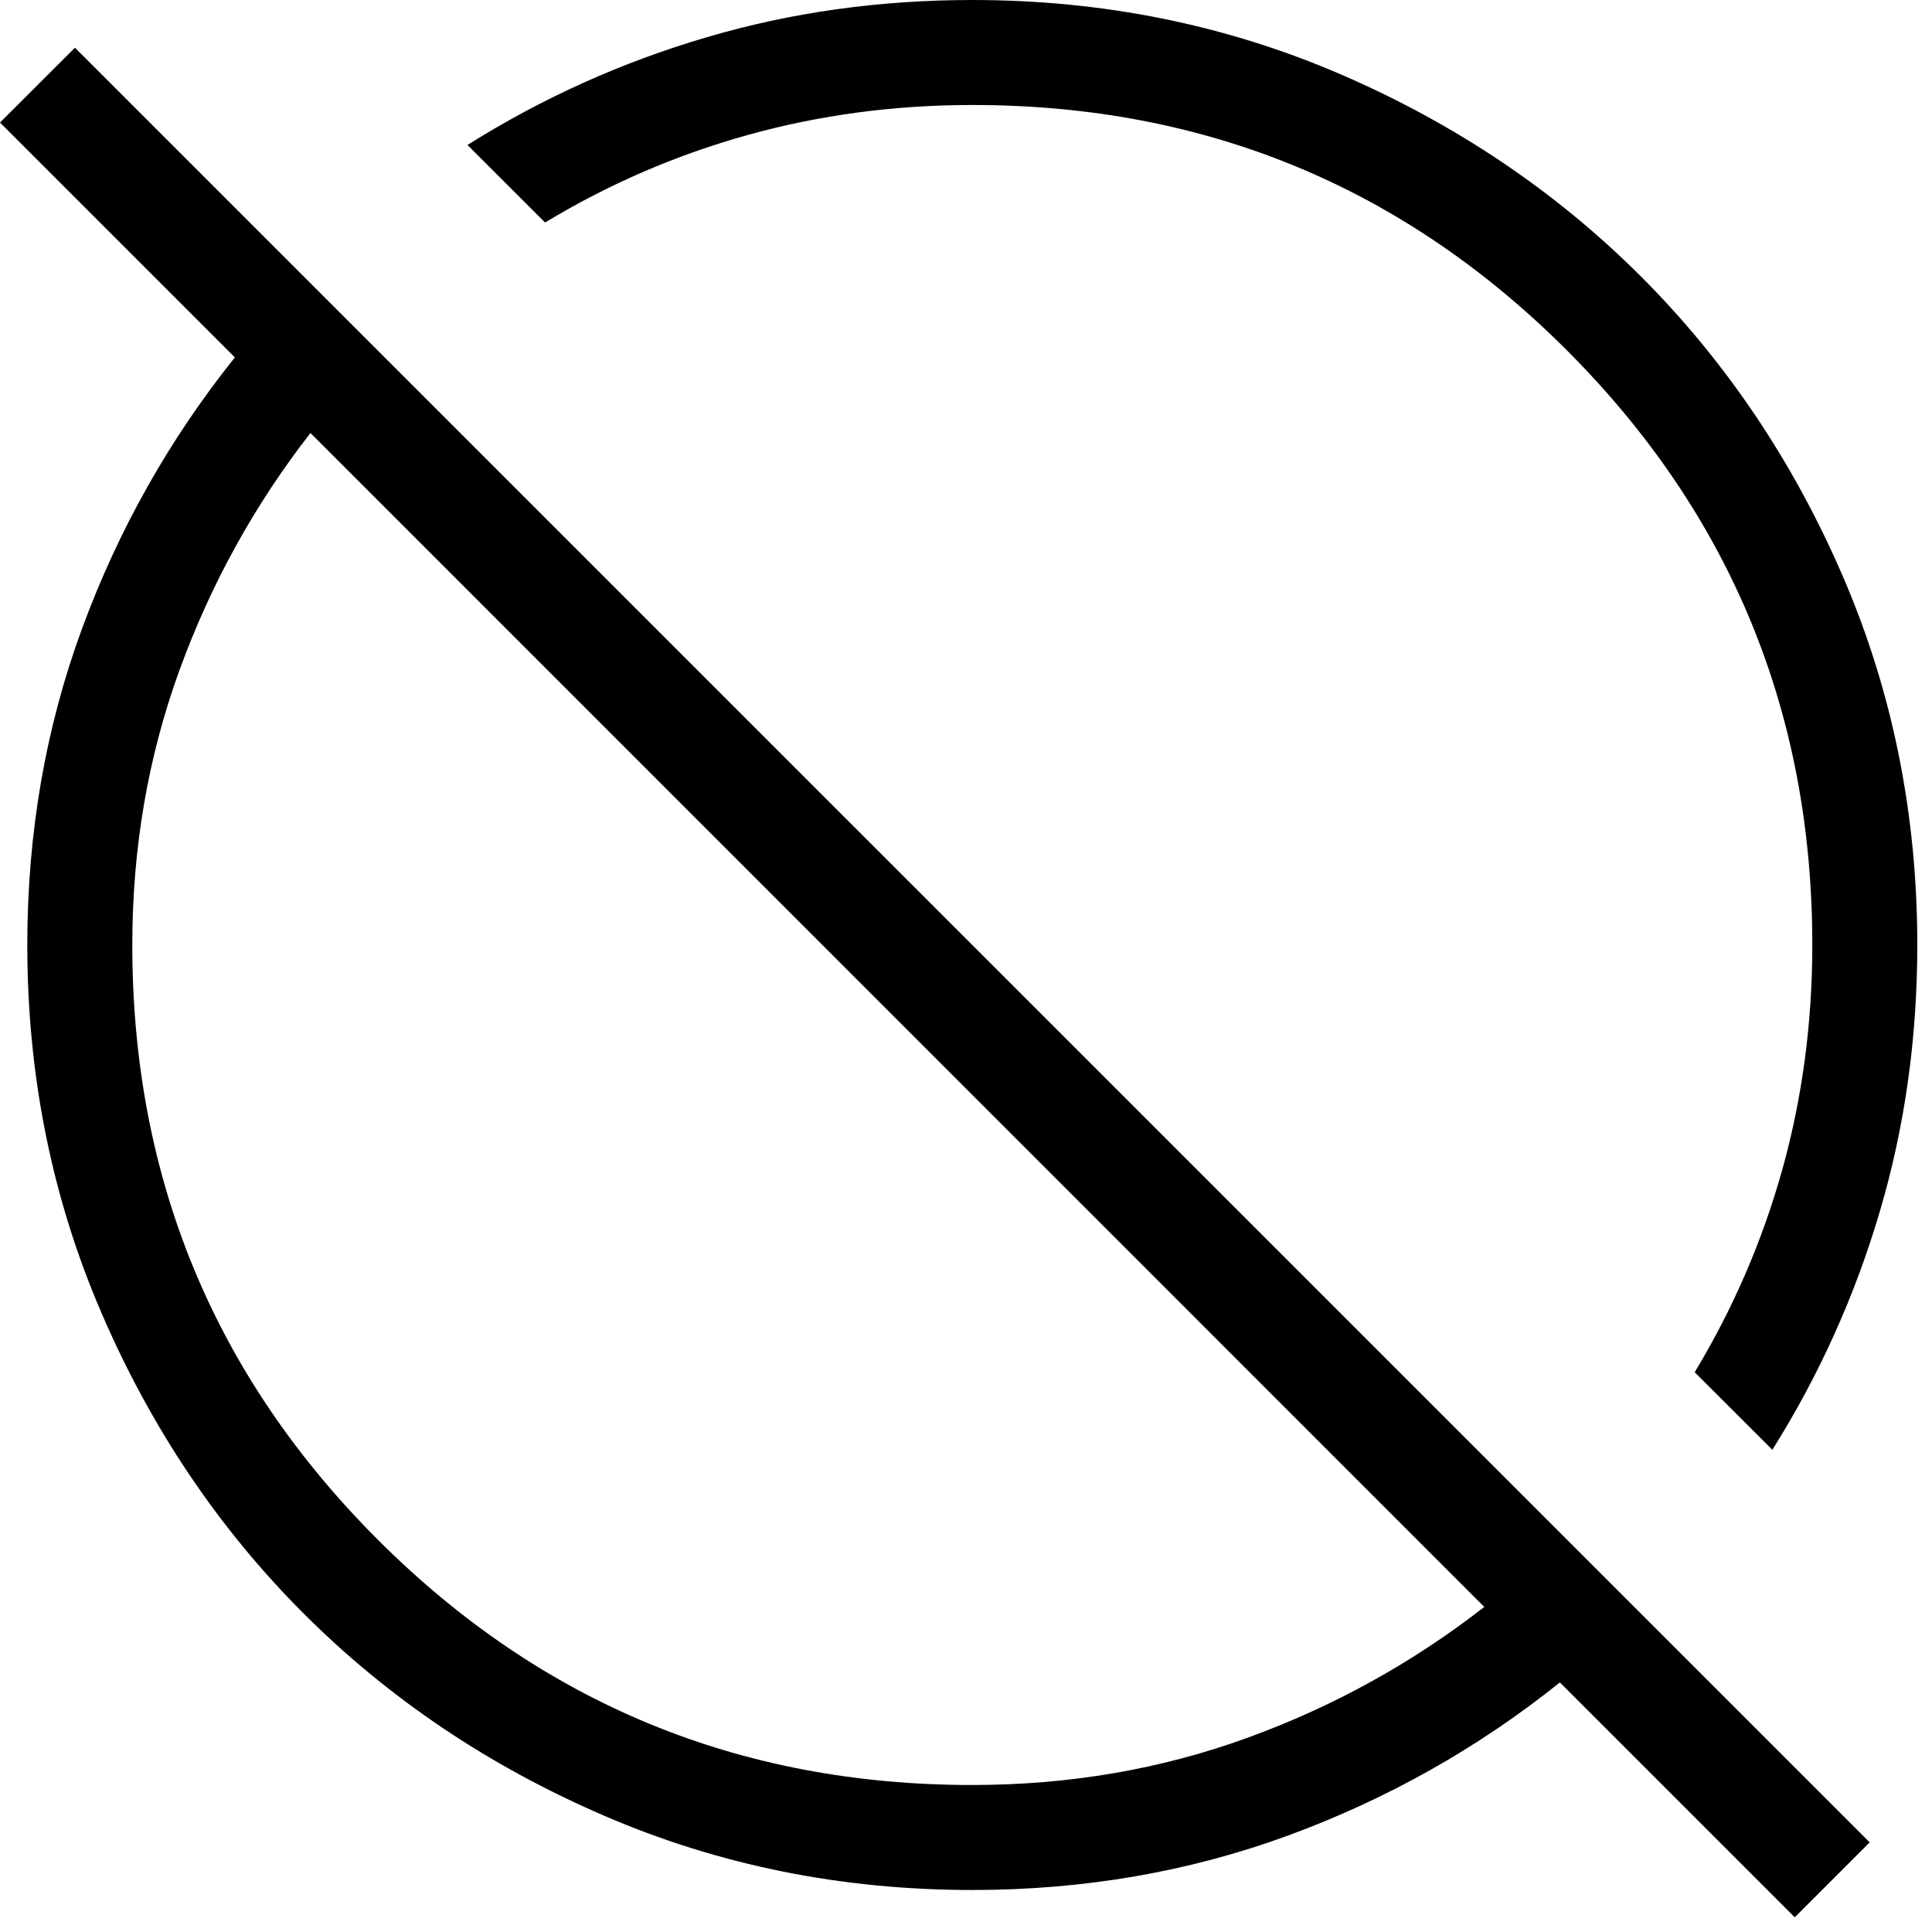<svg width="23" height="23" viewBox="0 0 23 23" fill="none" xmlns="http://www.w3.org/2000/svg">
<path d="M21.366 22.825L18.57 20.029C17.598 20.808 16.521 21.415 15.341 21.849C14.16 22.283 12.905 22.5 11.575 22.5C10.018 22.5 8.556 22.205 7.188 21.614C5.819 21.023 4.629 20.222 3.616 19.21C2.604 18.198 1.802 17.007 1.211 15.637C0.62 14.269 0.325 12.807 0.325 11.25C0.325 9.92 0.542 8.665 0.976 7.485C1.41 6.305 2.017 5.228 2.796 4.255L0 1.459L0.892 0.568L22.258 21.933L21.366 22.825ZM11.575 21.25C12.727 21.25 13.818 21.063 14.845 20.69C15.873 20.317 16.814 19.797 17.67 19.13L3.696 5.155C3.03 6.01 2.51 6.952 2.136 7.98C1.762 9.008 1.575 10.098 1.575 11.25C1.575 14.021 2.549 16.38 4.497 18.329C6.446 20.277 8.805 21.251 11.575 21.25ZM21.1 17.26L20.175 16.336C20.633 15.577 20.981 14.772 21.219 13.92C21.456 13.068 21.575 12.178 21.575 11.25C21.575 8.479 20.601 6.12 18.654 4.171C16.706 2.223 14.347 1.249 11.575 1.25C10.648 1.25 9.758 1.369 8.905 1.606C8.053 1.843 7.248 2.19 6.489 2.649L5.565 1.726C6.453 1.168 7.401 0.741 8.408 0.445C9.413 0.148 10.469 0 11.575 0C13.132 0 14.594 0.295 15.963 0.886C17.331 1.477 18.522 2.279 19.535 3.291C20.547 4.304 21.349 5.494 21.939 6.862C22.53 8.232 22.825 9.694 22.825 11.25C22.825 12.356 22.677 13.412 22.38 14.418C22.084 15.424 21.657 16.372 21.099 17.26" fill="black"/>
</svg>
